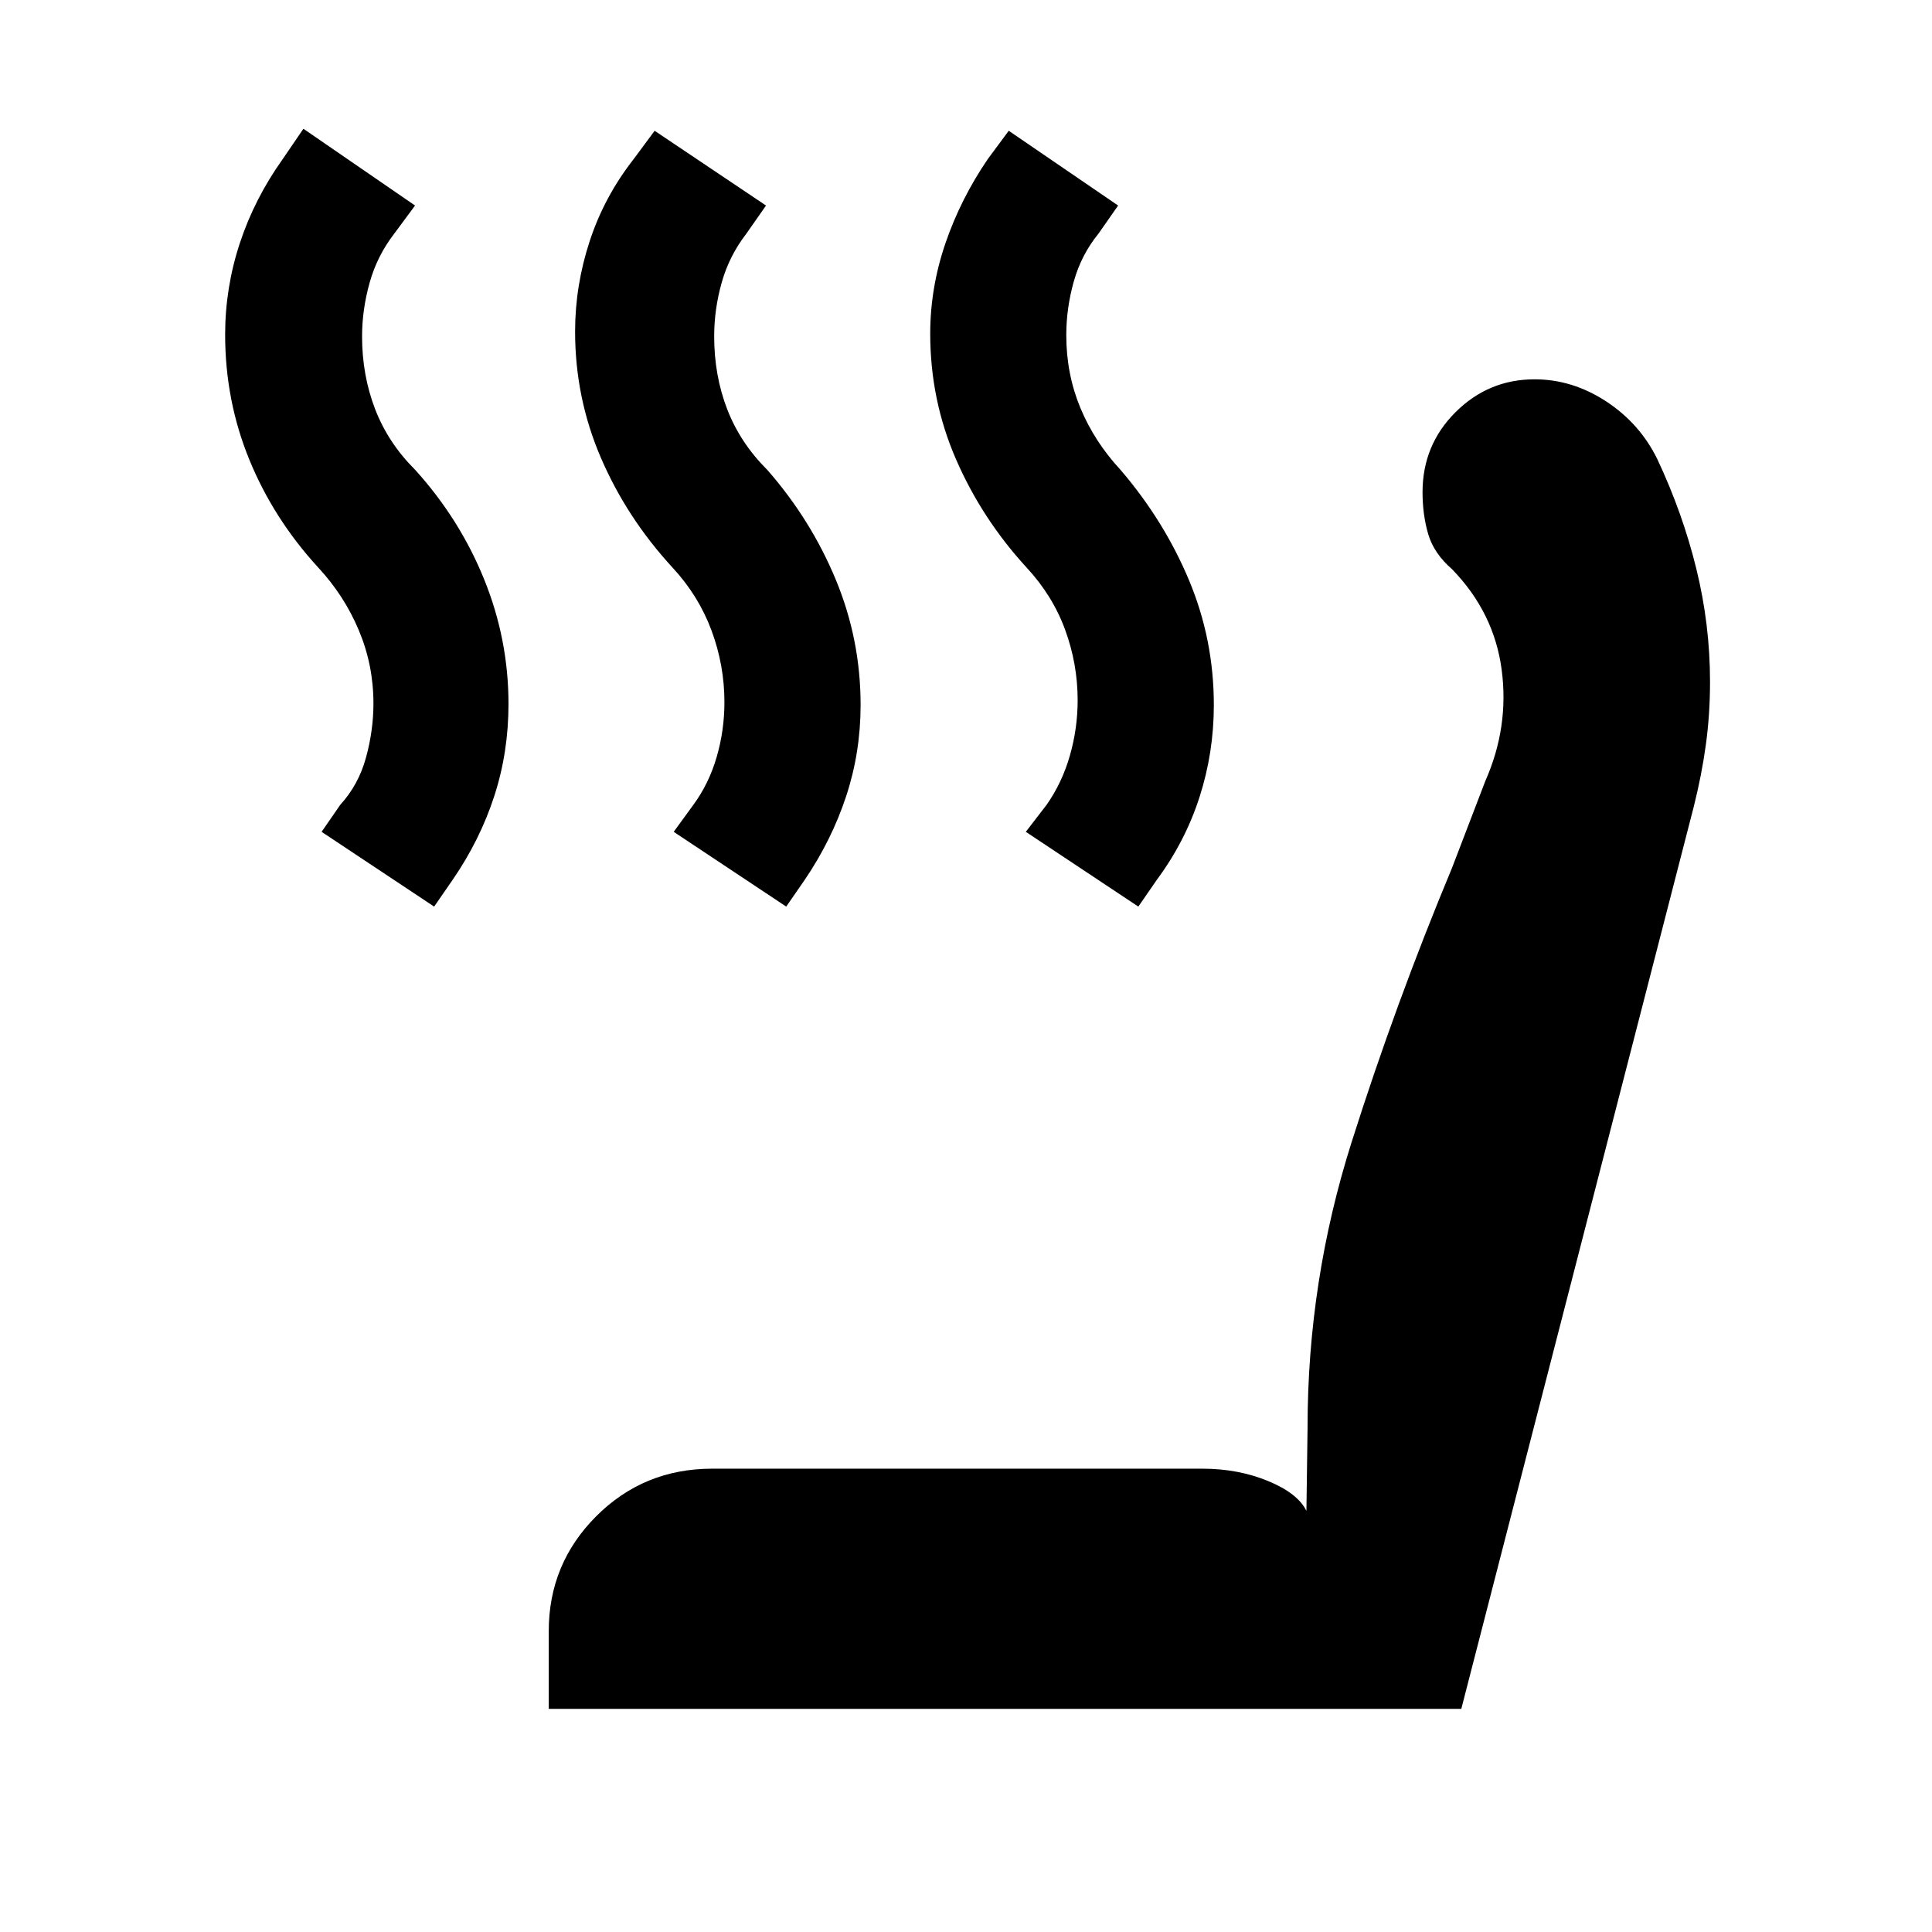 <svg xmlns="http://www.w3.org/2000/svg" height="48" viewBox="0 -960 960 960" width="48"><path d="m565.63-509.52-55.91-37.15 10.32-13.4q7.72-11 11.58-24.5 3.86-13.5 3.86-27.5 0-18-6.22-35t-19.22-31q-22.13-24.13-34.98-53.65-12.84-29.52-12.84-62.46 0-22.86 7.58-45 7.59-22.13 21.11-41.89l10.33-13.95 54.35 37.15-9.76 13.96q-8.5 10.43-12.25 23.71-3.75 13.29-3.75 26.72 0 19.3 7 36.15 7 16.85 20 30.85 21.63 25.26 33.97 54.74 12.35 29.48 12.35 62.09 0 23.49-7.06 45.55-7.07 22.06-21.2 41.19l-9.26 13.39Zm-174.96 0-55.91-37.15 9.76-13.4q7.72-10.5 11.58-23.75 3.86-13.25 3.86-27.25 0-18.43-6.44-35.71-6.43-17.29-19.43-31.29-22.7-24.69-35.51-54.46-12.82-29.77-12.82-62.72 0-22.86 7.28-45.02 7.29-22.17 21.92-40.8l10.32-13.95 55.35 37.15-9.76 13.96q-8.5 11-12.25 24.28-3.75 13.28-3.75 26.72 0 19.5 6.47 36.25 6.46 16.75 19.96 30.18 21.63 24.7 33.98 54.46 12.35 29.76 12.35 62.31 0 23.55-7.17 45.32-7.18 21.78-20.53 41.48l-9.26 13.39Zm-174.95 0-55.92-37.15 9.26-13.4q9.07-9.93 12.79-23.46 3.71-13.54 3.71-26.97 0-19-7.25-36.28-7.25-17.29-20.25-31.29-22.13-24.13-34.16-53.5-12.03-29.38-12.03-62.17 0-23.3 7.31-45.47 7.32-22.16 21.38-41.86l10.2-14.95 55.48 38.15-10.33 13.96q-8.5 11-12.25 24.4-3.75 13.41-3.75 26.67 0 19.27 6.47 36.1 6.47 16.83 19.97 30.26 22.12 24.47 34.22 54.34 12.1 29.88 12.1 61.93 0 24.05-7.08 45.82-7.09 21.78-20.61 41.48l-9.26 13.39Zm56.95 398.65v-38.61q0-33.52 23.61-57.13t57.63-23.61h243.52q17.81 0 32.65 6.12 14.83 6.12 19.07 14.86l.57-41.5q0-72.67 21.88-141.72 21.88-69.06 49.94-136.39l16.5-43.06q11.87-26.81 8.14-55.21-3.72-28.39-24.57-49.95-9.13-7.9-11.95-17.55-2.81-9.64-2.81-20.78 0-23.47 16.4-39.8 16.4-16.32 39.27-16.32 18.76 0 35.52 10.94 16.75 10.95 25.46 28.71 12.57 26.7 19.38 54.44 6.82 27.74 6.82 56.21 0 16.2-2.07 31.26-2.06 15.07-6 30.76L726.11-110.87H272.67Z"/></svg>